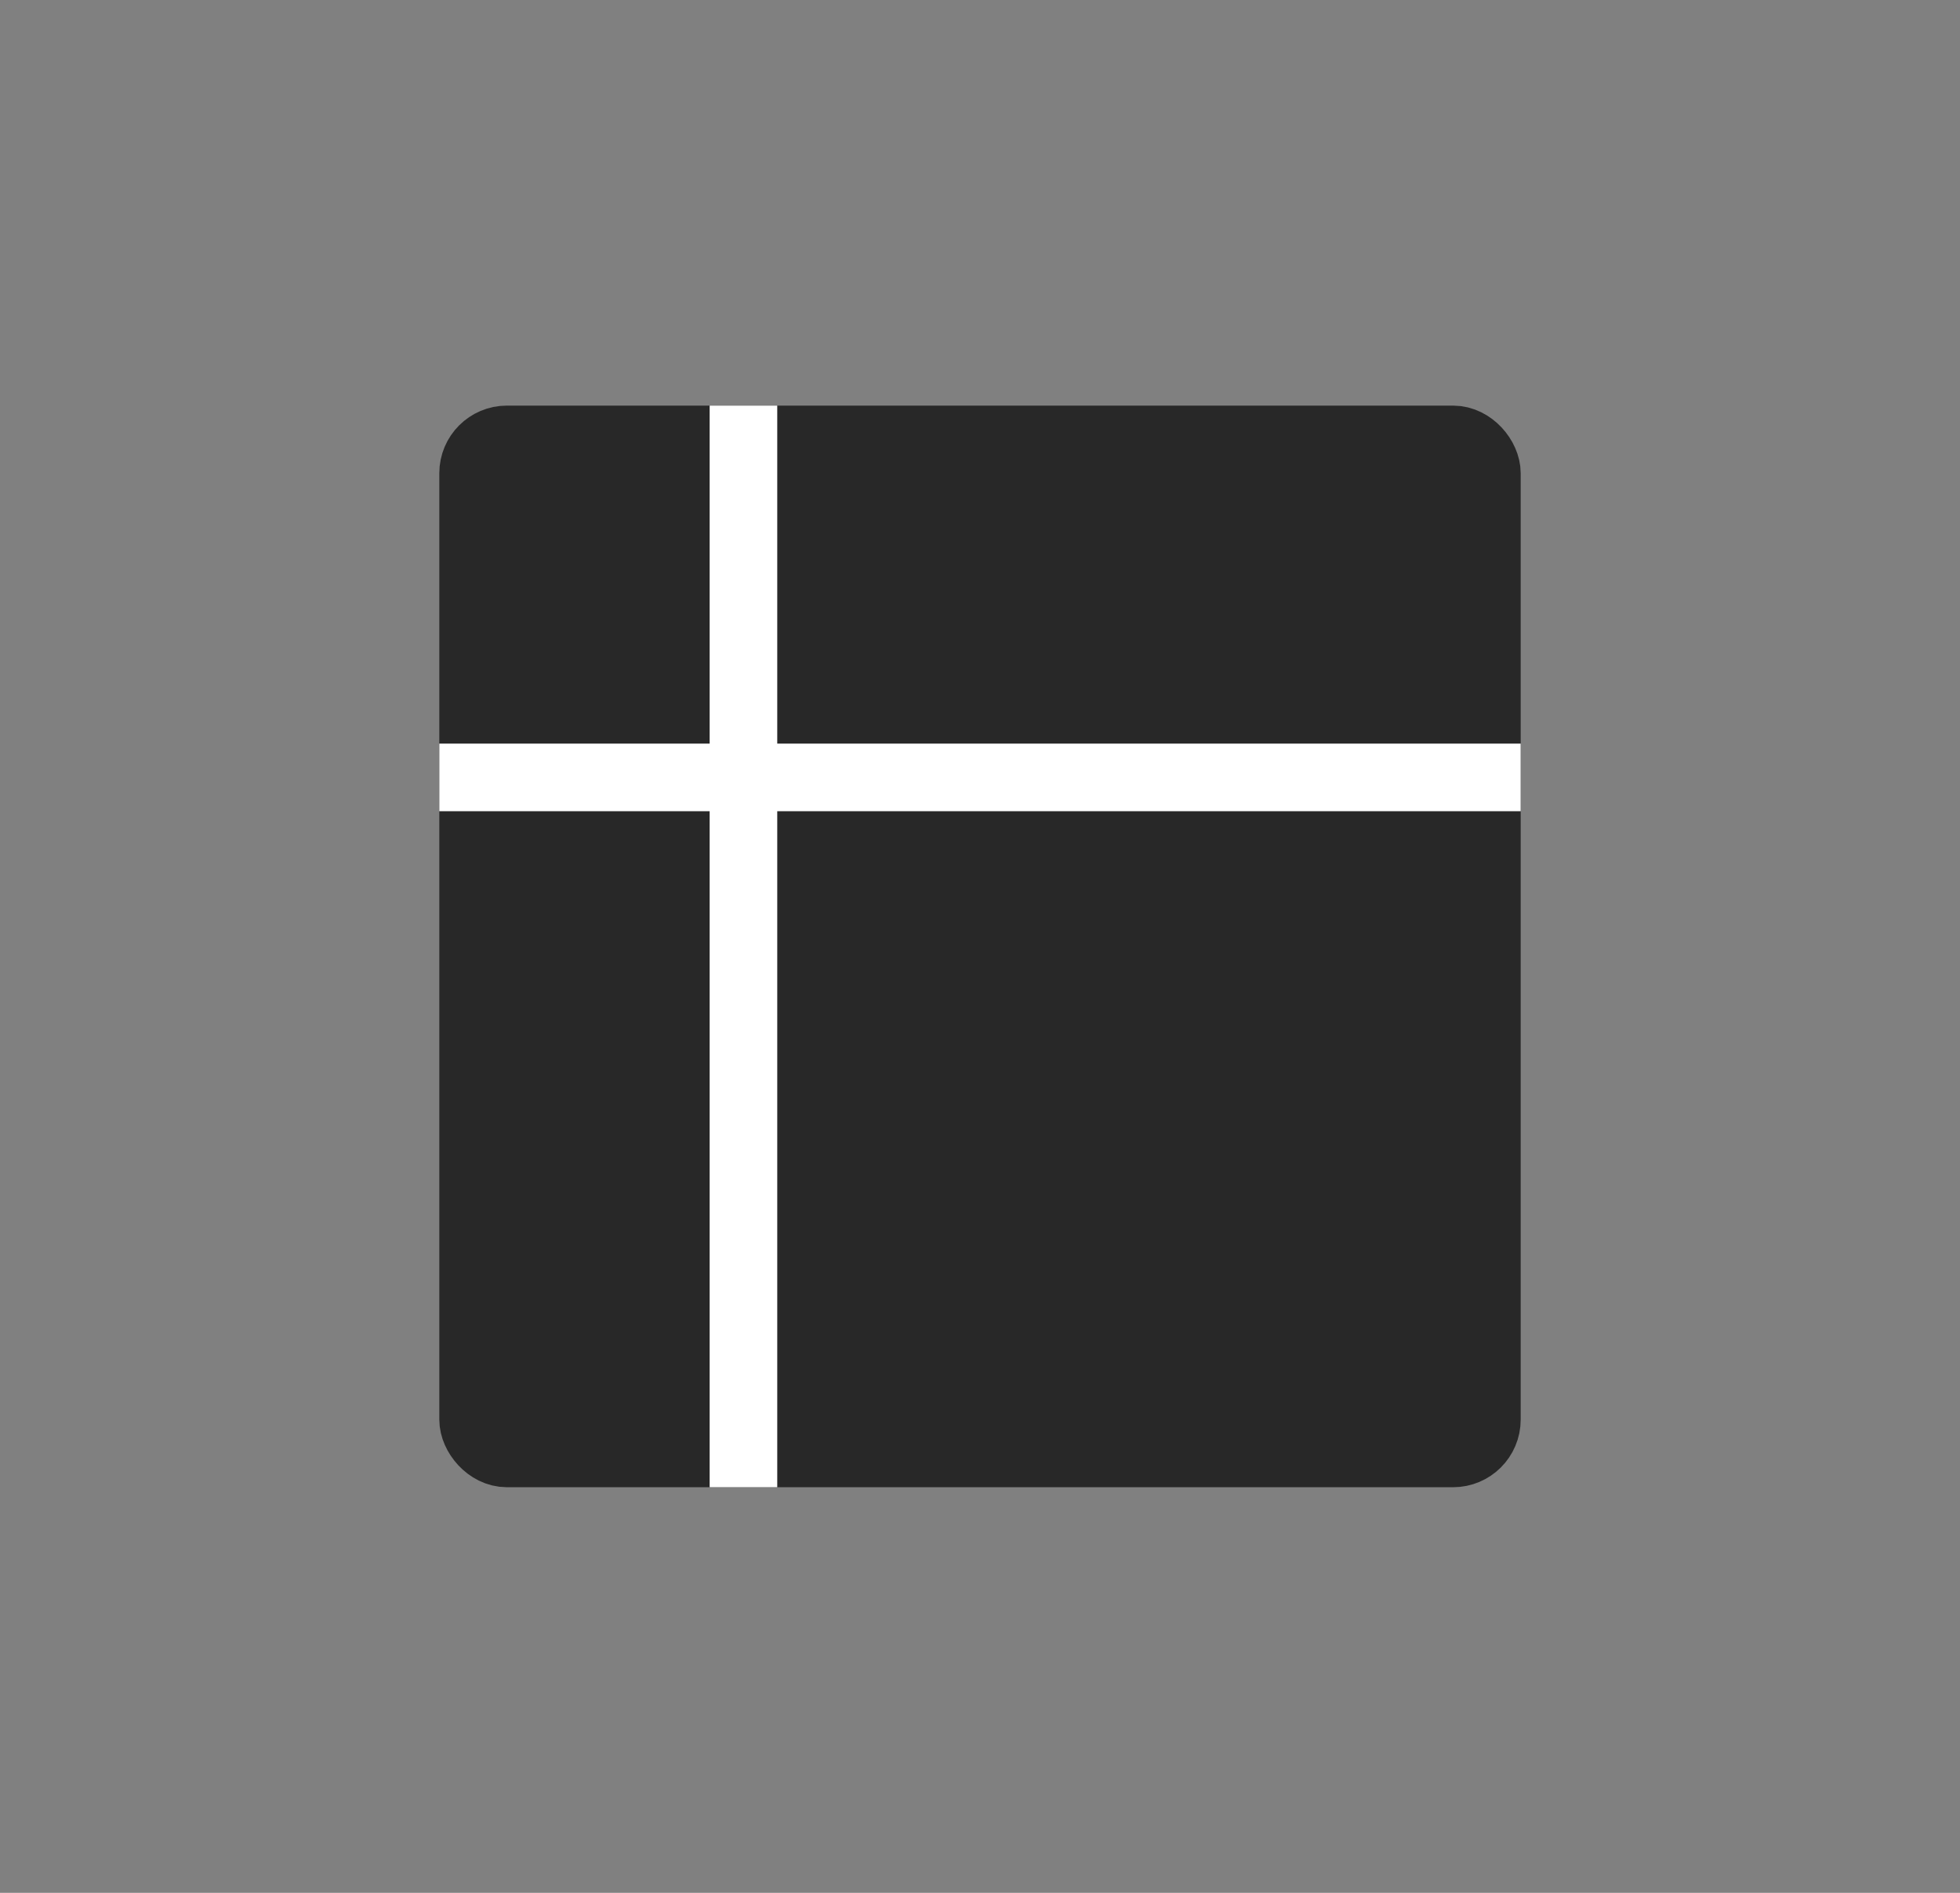 <svg width="29" height="28" viewBox="0 0 29 28" fill="none" xmlns="http://www.w3.org/2000/svg">
<rect x="0" y="0" width="29" height="28" fill="#808080" stroke="none"/>
<rect x="7" y="6.5" width="15" height="15" rx="0.5" fill="#282828" stroke="#282828"/>
<line x1="11" y1="6" x2="11" y2="22" stroke="white"/>
<line x1="6.5" y1="11.5" x2="22.5" y2="11.5" stroke="white"/>
</svg>
